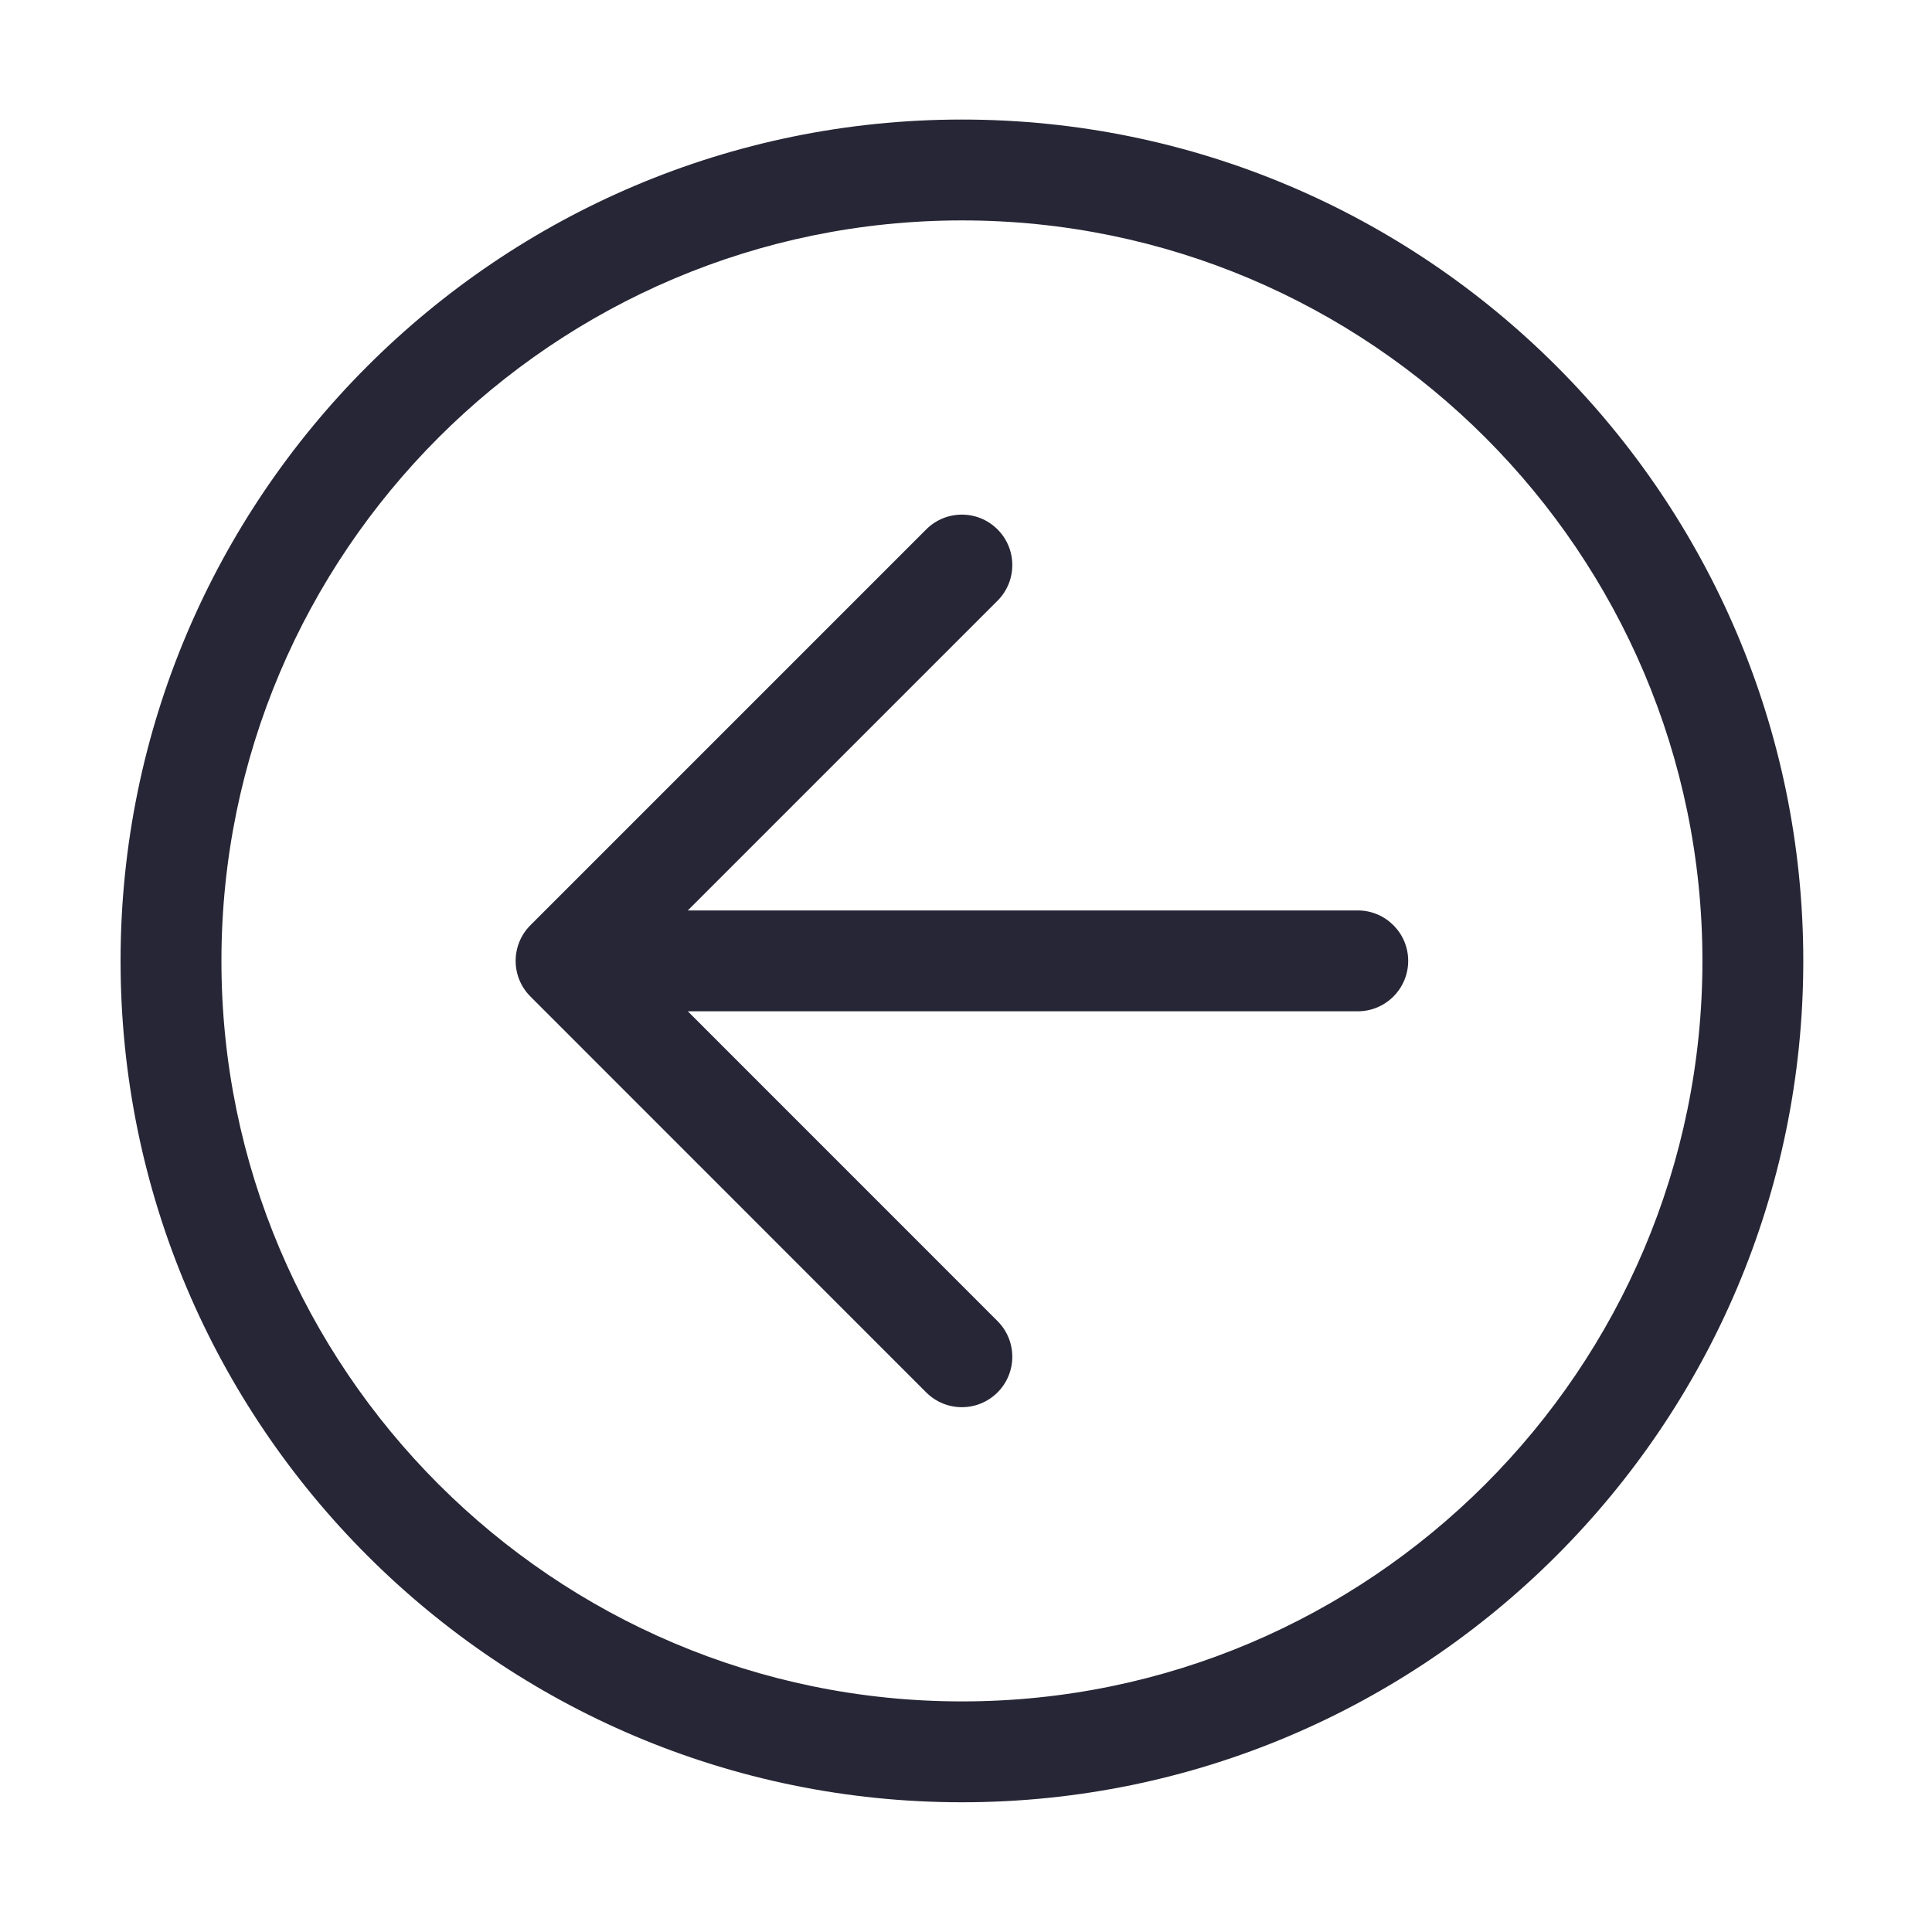<?xml version="1.0" standalone="no"?>
    <!DOCTYPE svg PUBLIC "-//W3C//DTD SVG 1.1//EN" "http://www.w3.org/Graphics/SVG/1.1/DTD/svg11.dtd">
    <svg viewBox="0 0 200 200" version="1.1" xmlns="http://www.w3.org/2000/svg" xmlns:xlink="http://www.w3.org/1999/xlink">
        <g class="transform-group">
            <g transform="scale(0.195, 0.195)">
                <path d="M64.007 510.107c0 246.287 200.374 446.665 446.671 446.665 246.26 0 446.633-200.378 446.633-446.665 0-246.269-200.374-446.643-446.633-446.643C264.38 63.464 64.007 263.839 64.007 510.107zM117.552 510.107c0-216.764 176.344-393.099 393.127-393.099 216.755 0 393.089 176.335 393.089 393.099 0 216.763-176.333 393.121-393.089 393.121C293.896 903.228 117.552 726.871 117.552 510.107zM281.586 491.168c-10.46 10.458-10.46 27.401 0 37.851l210.114 210.172c5.234 5.225 12.068 7.843 18.929 7.843 6.844 0 13.697-2.618 18.931-7.843 10.449-10.458 10.449-27.4 0-37.861L365.137 536.868l355.655 0c14.774 0 26.772-11.998 26.772-26.772 0-14.782-11.998-26.772-26.772-26.772L365.137 483.325l164.424-164.423c10.449-10.458 10.449-27.401 0-37.86-10.459-10.458-27.402-10.458-37.86 0L281.586 491.168z" fill="#272636"></path>
            </g>
        </g>
    </svg>
